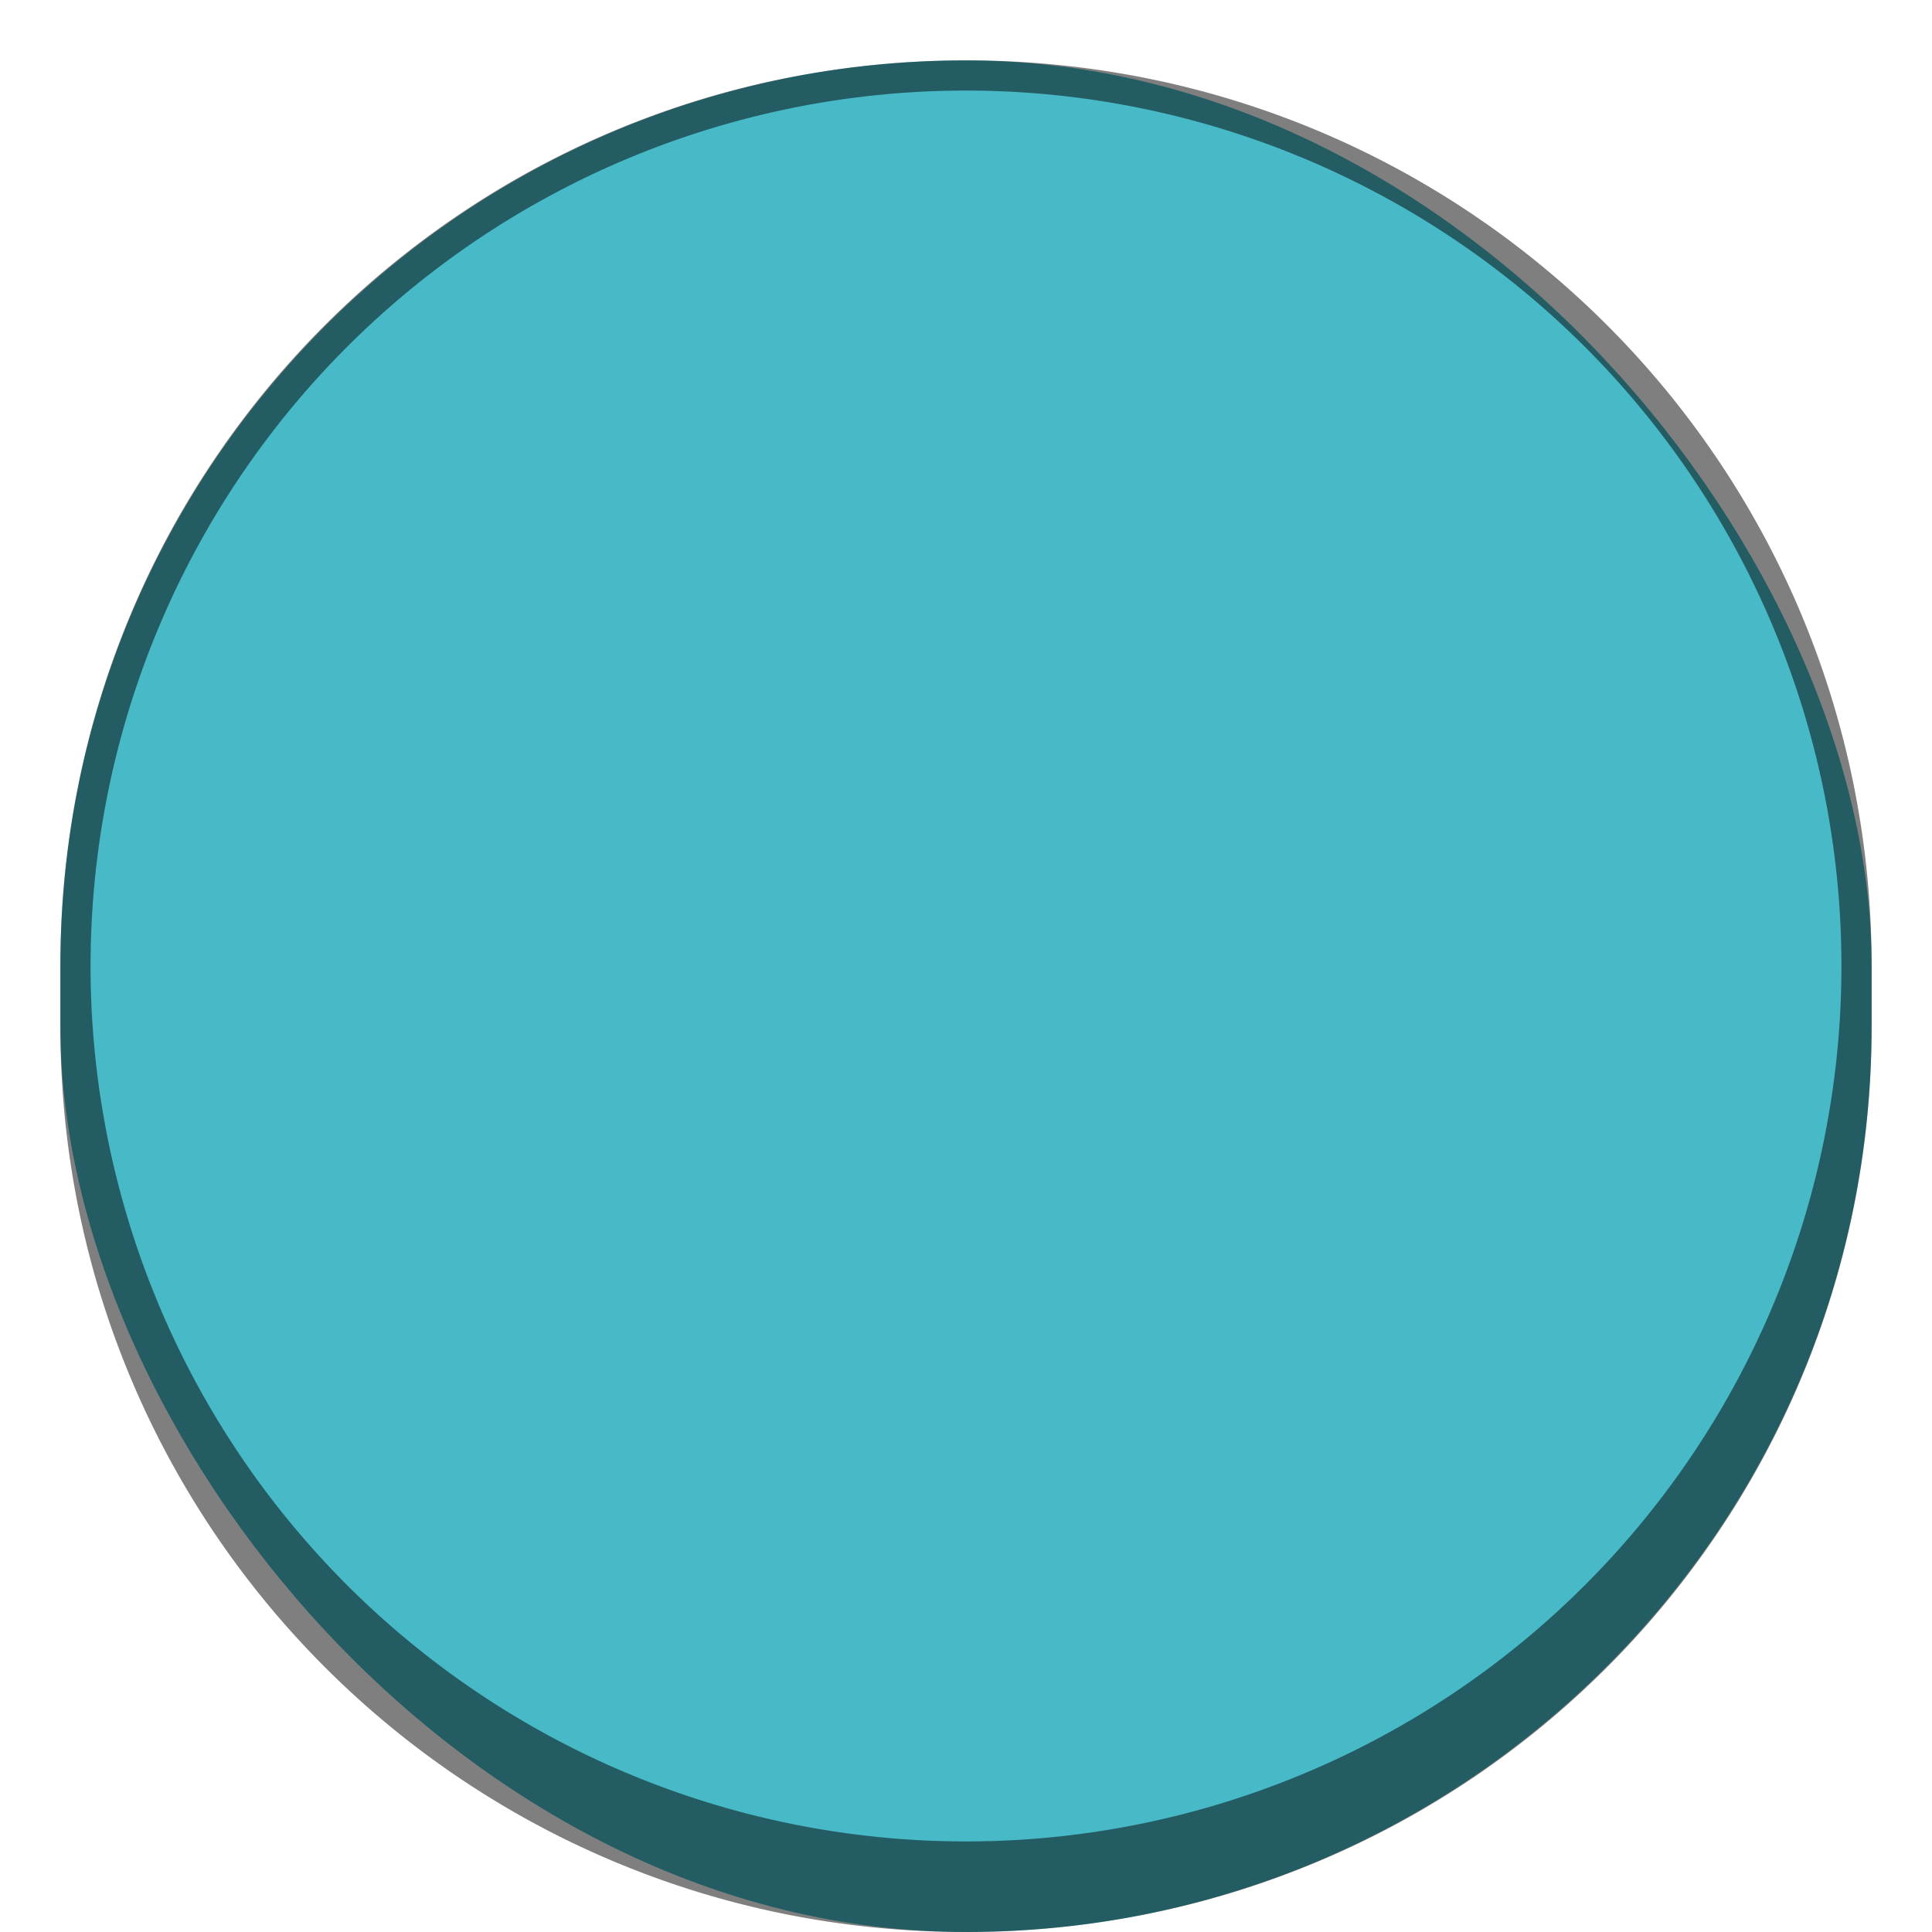 <svg version="1.0" viewBox="0 0 64 64" xmlns="http://www.w3.org/2000/svg"><g transform="translate(-258 -220)"><rect x="260" y="222" width="60" height="62" ry="30" fill="#48b9c7"/><path d="M290 222c-16.62 0-30 13.38-30 30v2c0 16.62 13.38 30 30 30s30-13.38 30-30v-2c0-16.62-13.38-30-30-30zm0 1a29 29 0 0 1 29 29 29 29 0 0 1-29 29 29 29 0 0 1-29-29 29 29 0 0 1 29-29z" fill-opacity=".502"/></g></svg>